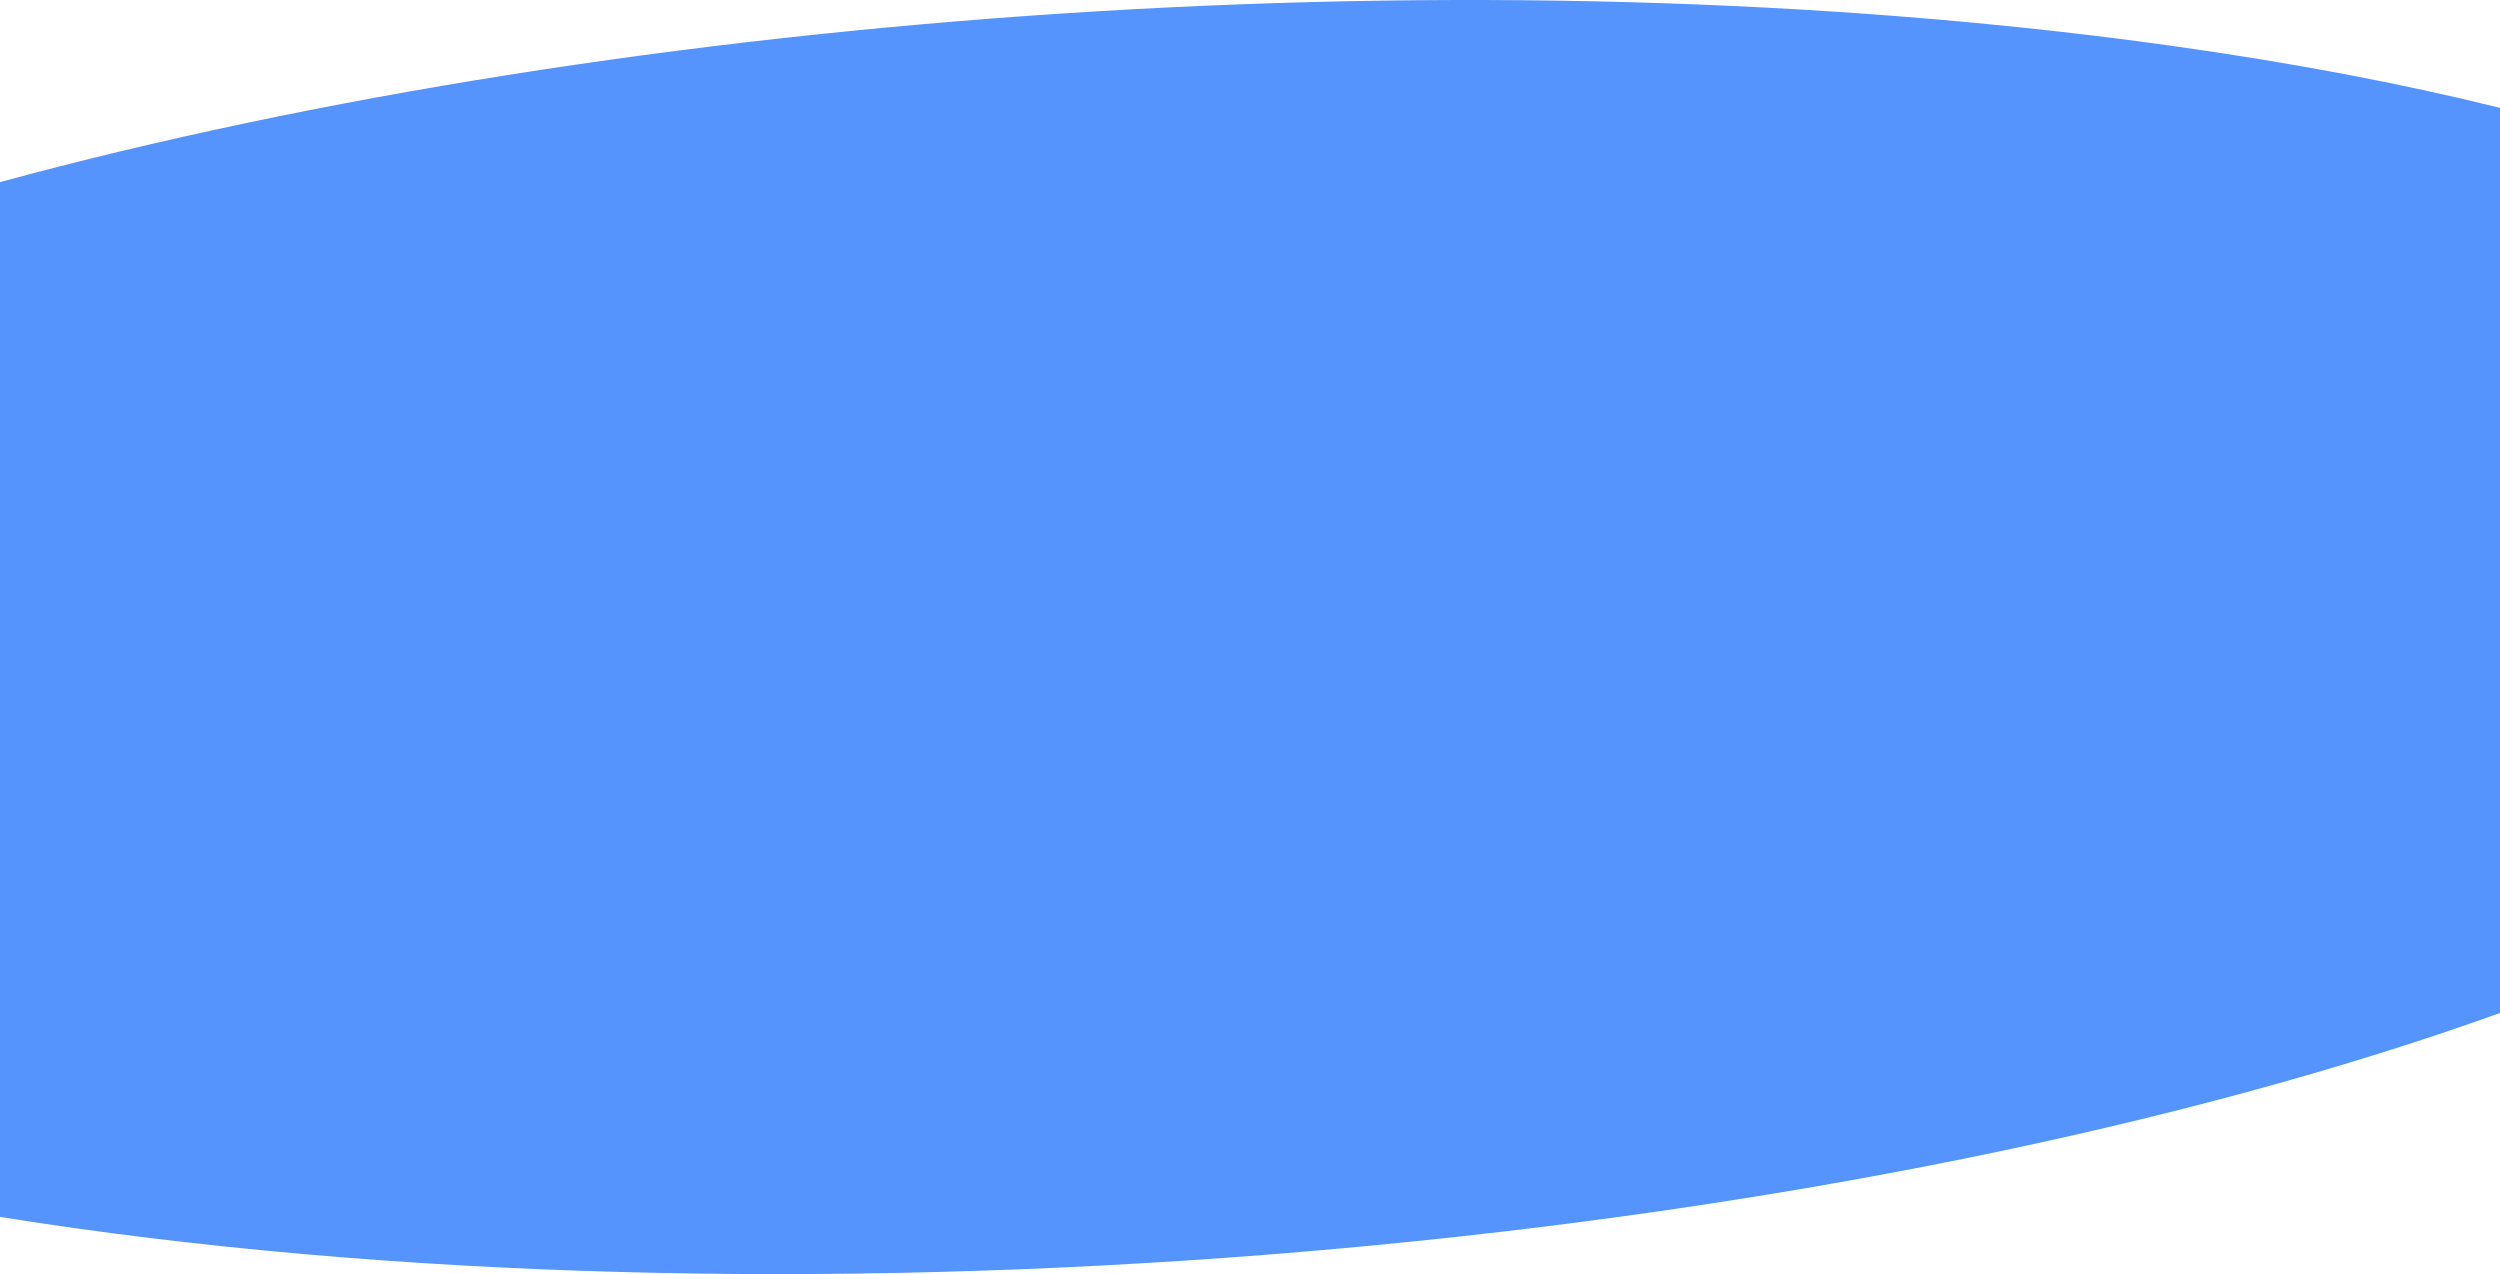 <svg id="f27a021b-2afe-40e7-8d55-d8a9437c2f12" data-name="Ebene 1" xmlns="http://www.w3.org/2000/svg" viewBox="0 0 4000 2038.54"><defs><style>.bb015e16-3c37-41a4-81f1-4bf8764704b8{fill:#5494fc;}</style></defs><title>EchtJetztIllu6breit</title><path class="bb015e16-3c37-41a4-81f1-4bf8764704b8" d="M3473.55,316.18q289.26,40.54,525.95,99.36V1863.71C2976.76,2231,1381.74,2385,120.89,2208.23Q59,2199.56-.5,2190V534.3C1007.6,260.39,2368.84,161.33,3473.55,316.18Z" transform="translate(0.5 -242.93)"/></svg>